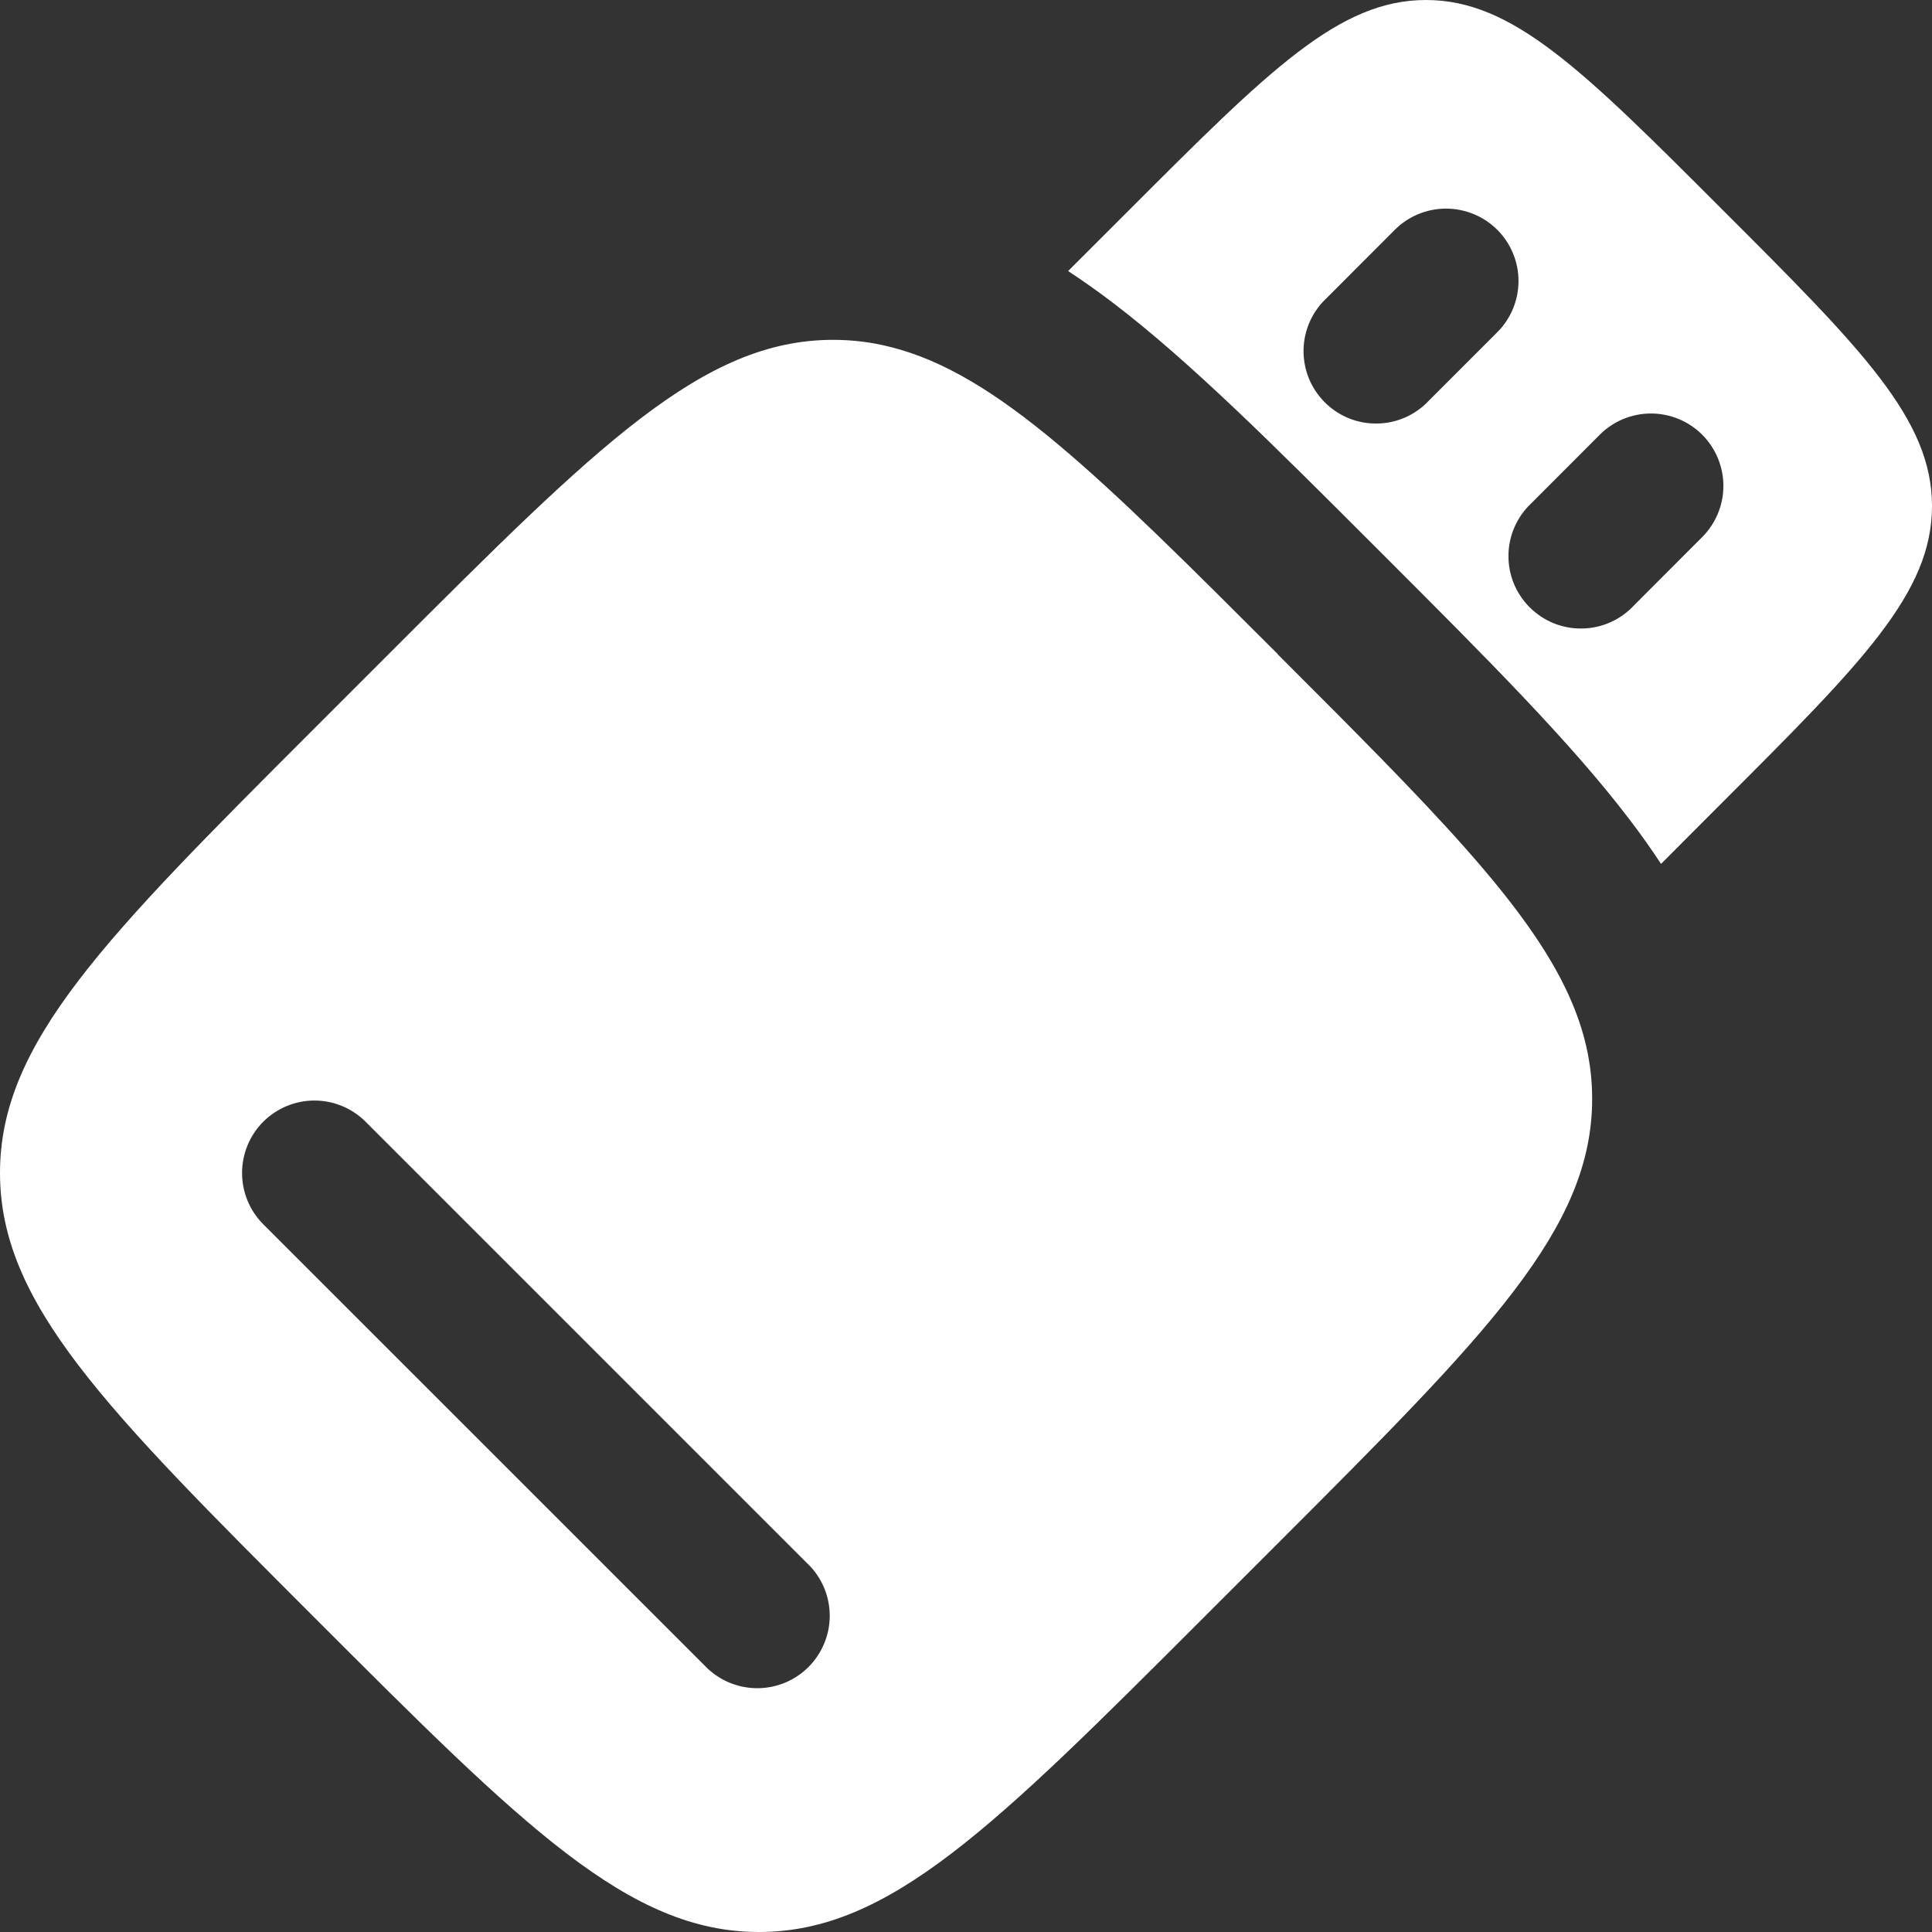 <svg width="41" height="41" viewBox="0 0 41 41" fill="none" xmlns="http://www.w3.org/2000/svg">
<rect x="0" y="0" width="41" height="41" fill="#333333" stroke="none"/>
<path fill-rule="evenodd" clip-rule="evenodd" d="M6.673 15.457L8.245 13.885C12.694 9.436 14.916 7.212 17.681 7.212C18.093 7.212 18.495 7.261 18.891 7.362C21.158 7.925 23.333 10.1 27.115 13.88V13.885C30.354 17.124 32.417 19.184 33.296 21.131C33.624 21.859 33.788 22.568 33.788 23.319C33.788 26.082 31.564 28.306 27.115 32.755L25.543 34.327C21.095 38.776 18.872 41 16.107 41C13.344 41 11.119 38.776 6.673 34.327C2.224 29.879 0 27.657 0 24.891C0 22.128 2.224 19.905 6.673 15.457ZM5.586 23.805C5.875 23.517 6.265 23.355 6.673 23.355C7.08 23.355 7.471 23.517 7.759 23.805L17.195 33.241C17.467 33.532 17.615 33.918 17.608 34.316C17.601 34.714 17.439 35.094 17.158 35.376C16.876 35.658 16.496 35.819 16.098 35.826C15.699 35.833 15.314 35.685 15.022 35.414L5.586 25.98C5.298 25.691 5.137 25.301 5.137 24.893C5.137 24.486 5.298 24.093 5.586 23.805ZM36.551 4.449C39.518 7.413 41 8.897 41 10.738C41 12.583 39.518 14.063 36.551 17.029L35.25 18.333C35.033 18.004 34.805 17.682 34.565 17.37C33.327 15.746 31.535 13.954 29.436 11.855L29.145 11.564C27.046 9.465 25.254 7.673 23.63 6.435C23.318 6.196 22.996 5.968 22.667 5.752L23.971 4.449C26.937 1.482 28.419 0 30.262 0C32.103 0 33.587 1.482 36.551 4.449ZM36.123 9.225C36.411 9.513 36.573 9.904 36.573 10.312C36.573 10.719 36.411 11.11 36.123 11.398L34.674 12.849C34.533 13.001 34.363 13.122 34.175 13.206C33.986 13.29 33.782 13.335 33.576 13.338C33.37 13.342 33.164 13.304 32.973 13.227C32.782 13.149 32.608 13.034 32.462 12.888C32.316 12.742 32.201 12.569 32.123 12.377C32.046 12.186 32.008 11.981 32.012 11.774C32.015 11.568 32.06 11.364 32.145 11.175C32.228 10.987 32.35 10.817 32.501 10.676L33.95 9.225C34.238 8.937 34.629 8.775 35.036 8.775C35.444 8.775 35.835 8.937 36.123 9.225ZM31.775 4.877C32.063 5.165 32.225 5.556 32.225 5.963C32.225 6.371 32.063 6.762 31.775 7.05L30.326 8.499C30.185 8.65 30.015 8.772 29.827 8.856C29.638 8.94 29.434 8.985 29.228 8.988C29.021 8.992 28.816 8.954 28.625 8.877C28.433 8.799 28.26 8.684 28.114 8.538C27.968 8.392 27.852 8.218 27.775 8.027C27.698 7.836 27.66 7.63 27.663 7.424C27.667 7.218 27.712 7.014 27.796 6.825C27.88 6.637 28.002 6.467 28.153 6.326L29.6 4.877C29.888 4.589 30.279 4.427 30.686 4.427C31.094 4.427 31.487 4.589 31.775 4.877Z" fill="white"/>
</svg>